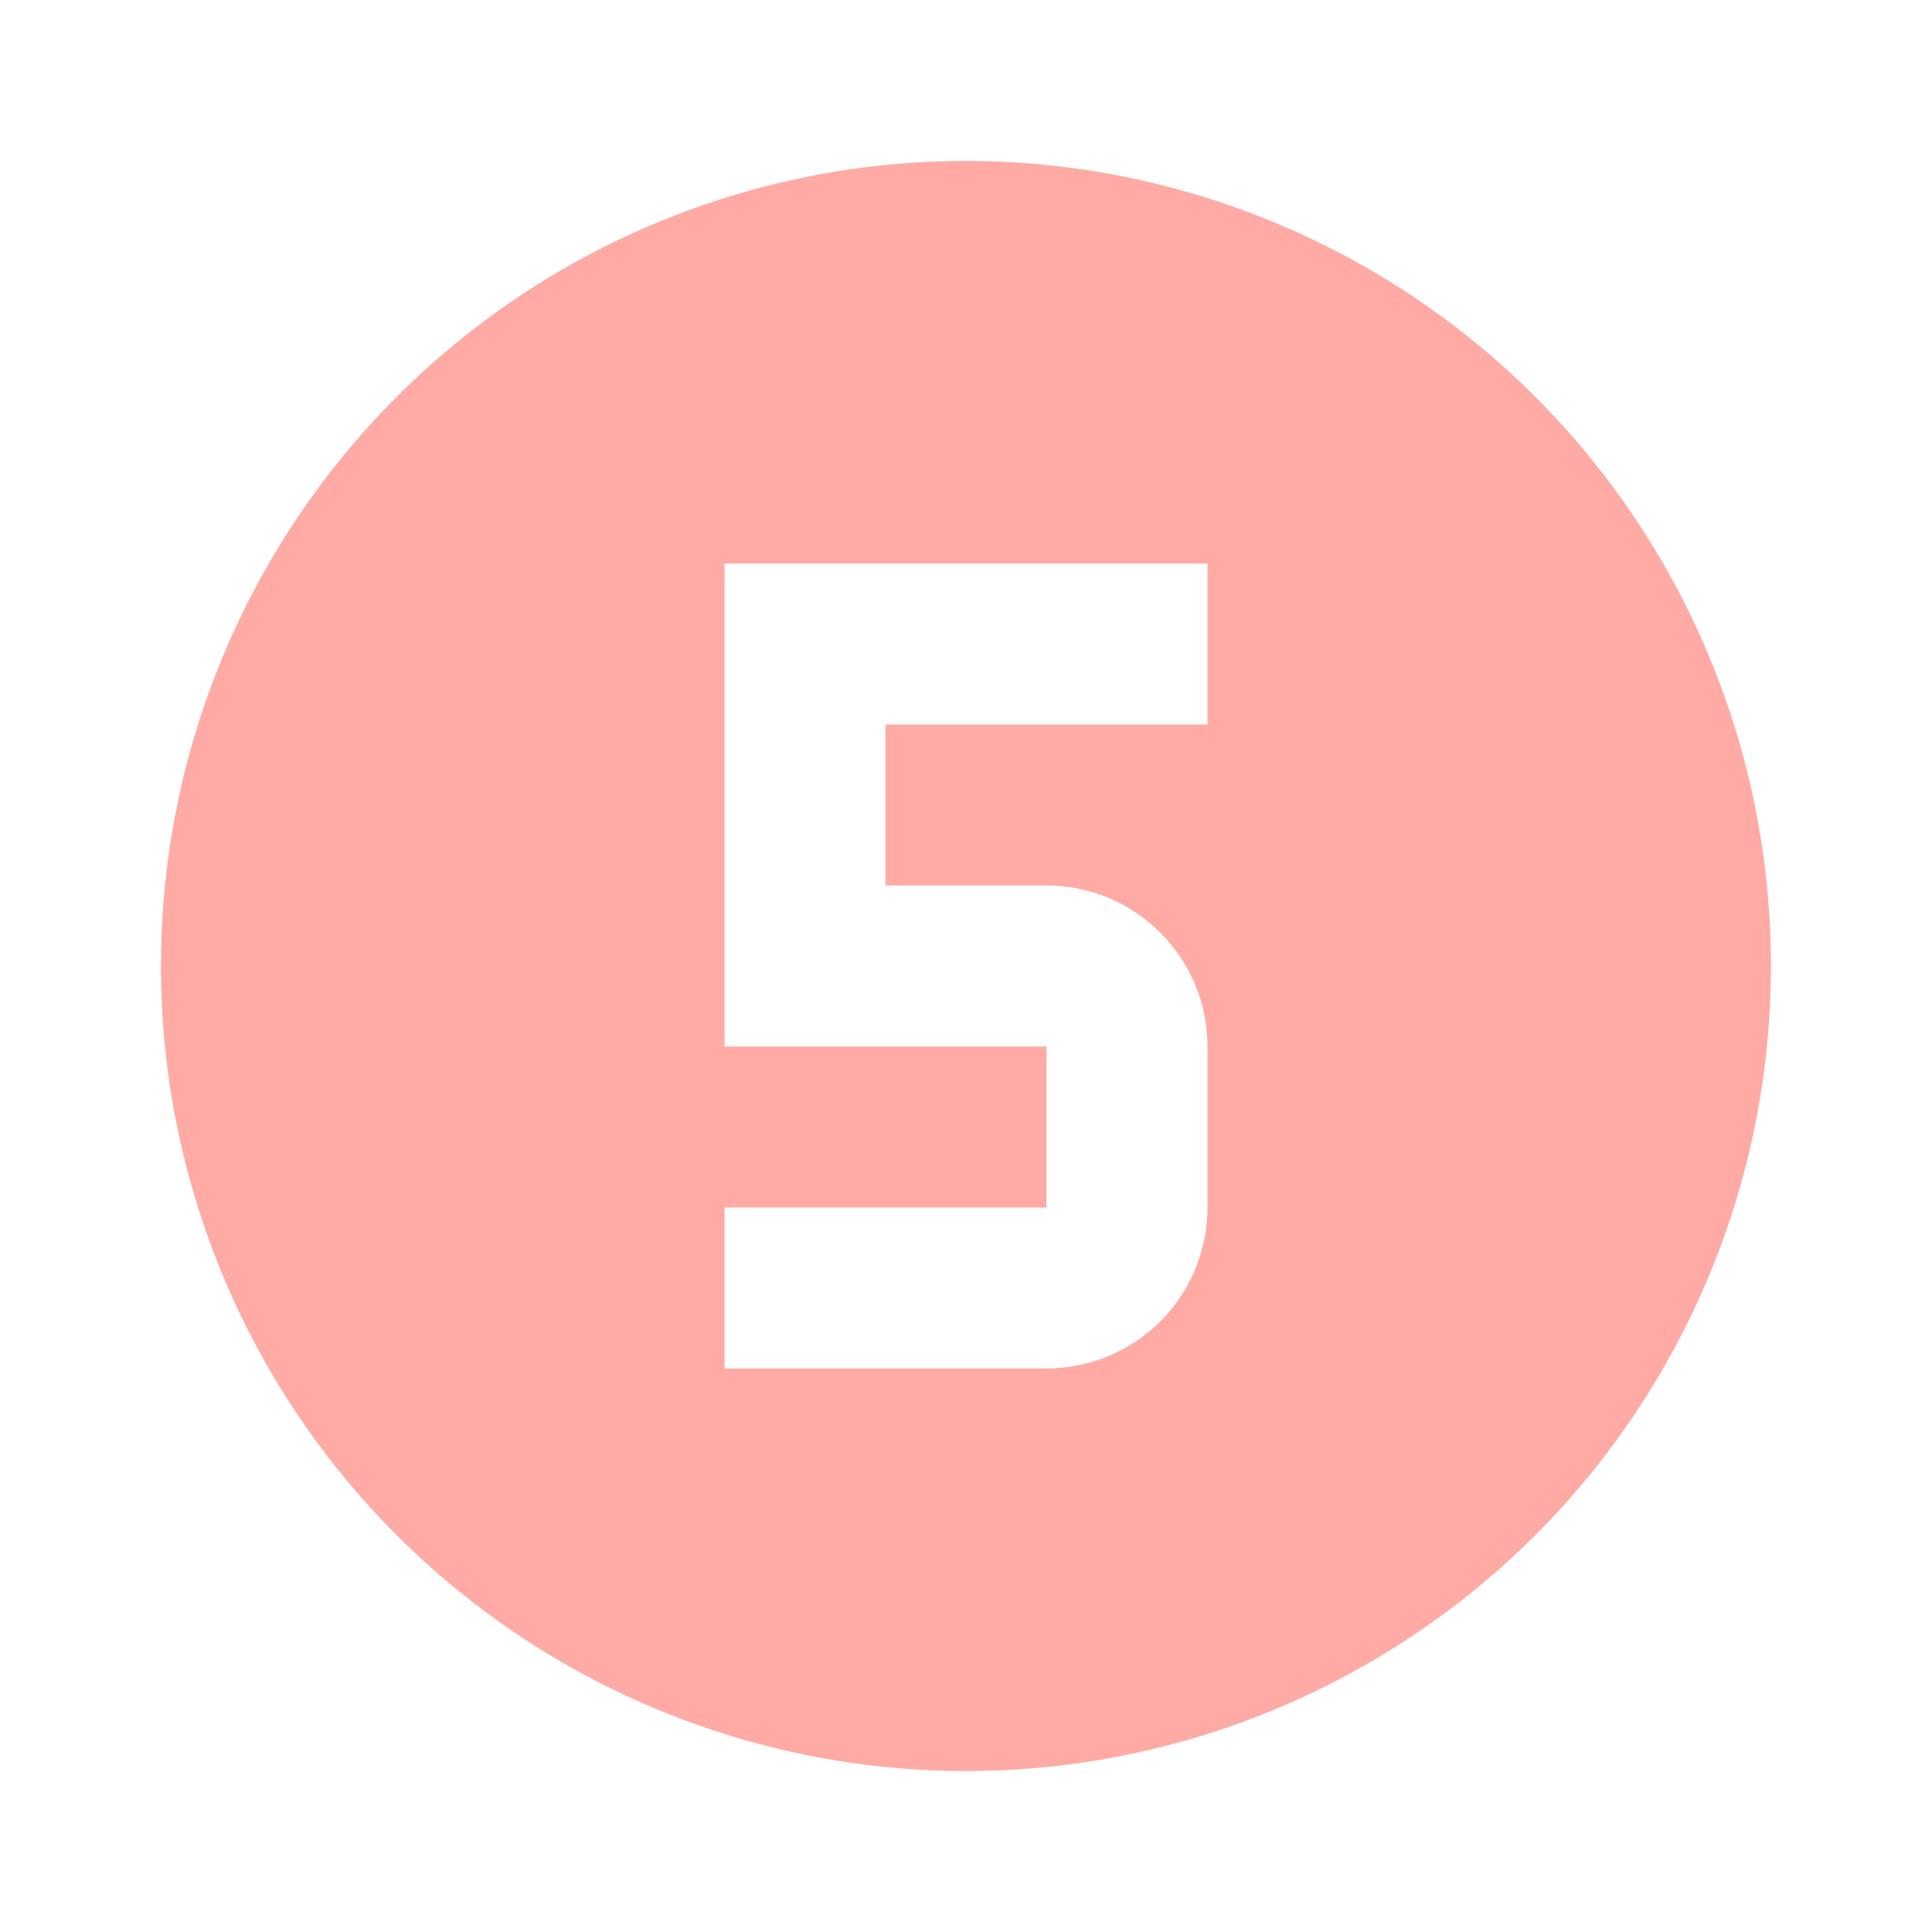 <svg width="19" height="19" viewBox="0 0 19 19" fill="none" xmlns="http://www.w3.org/2000/svg">
<path d="M7.125 5.542V10.292H10.291V11.875H7.125V13.458H10.291C10.711 13.458 11.114 13.291 11.411 12.995C11.708 12.698 11.875 12.295 11.875 11.875V10.292C11.875 9.872 11.708 9.469 11.411 9.172C11.114 8.875 10.711 8.708 10.291 8.708H8.708V7.125H11.875V5.542H7.125ZM9.5 1.583C10.539 1.583 11.569 1.788 12.529 2.186C13.49 2.584 14.363 3.167 15.098 3.902C15.833 4.637 16.416 5.51 16.814 6.47C17.212 7.431 17.416 8.46 17.416 9.5C17.416 11.6 16.582 13.613 15.098 15.098C13.613 16.582 11.599 17.417 9.5 17.417C8.46 17.417 7.431 17.212 6.47 16.814C5.51 16.416 4.637 15.833 3.902 15.098C2.417 13.613 1.583 11.6 1.583 9.5C1.583 7.4 2.417 5.387 3.902 3.902C5.386 2.417 7.4 1.583 9.5 1.583Z" fill="#FFAAA5"/>
</svg>
